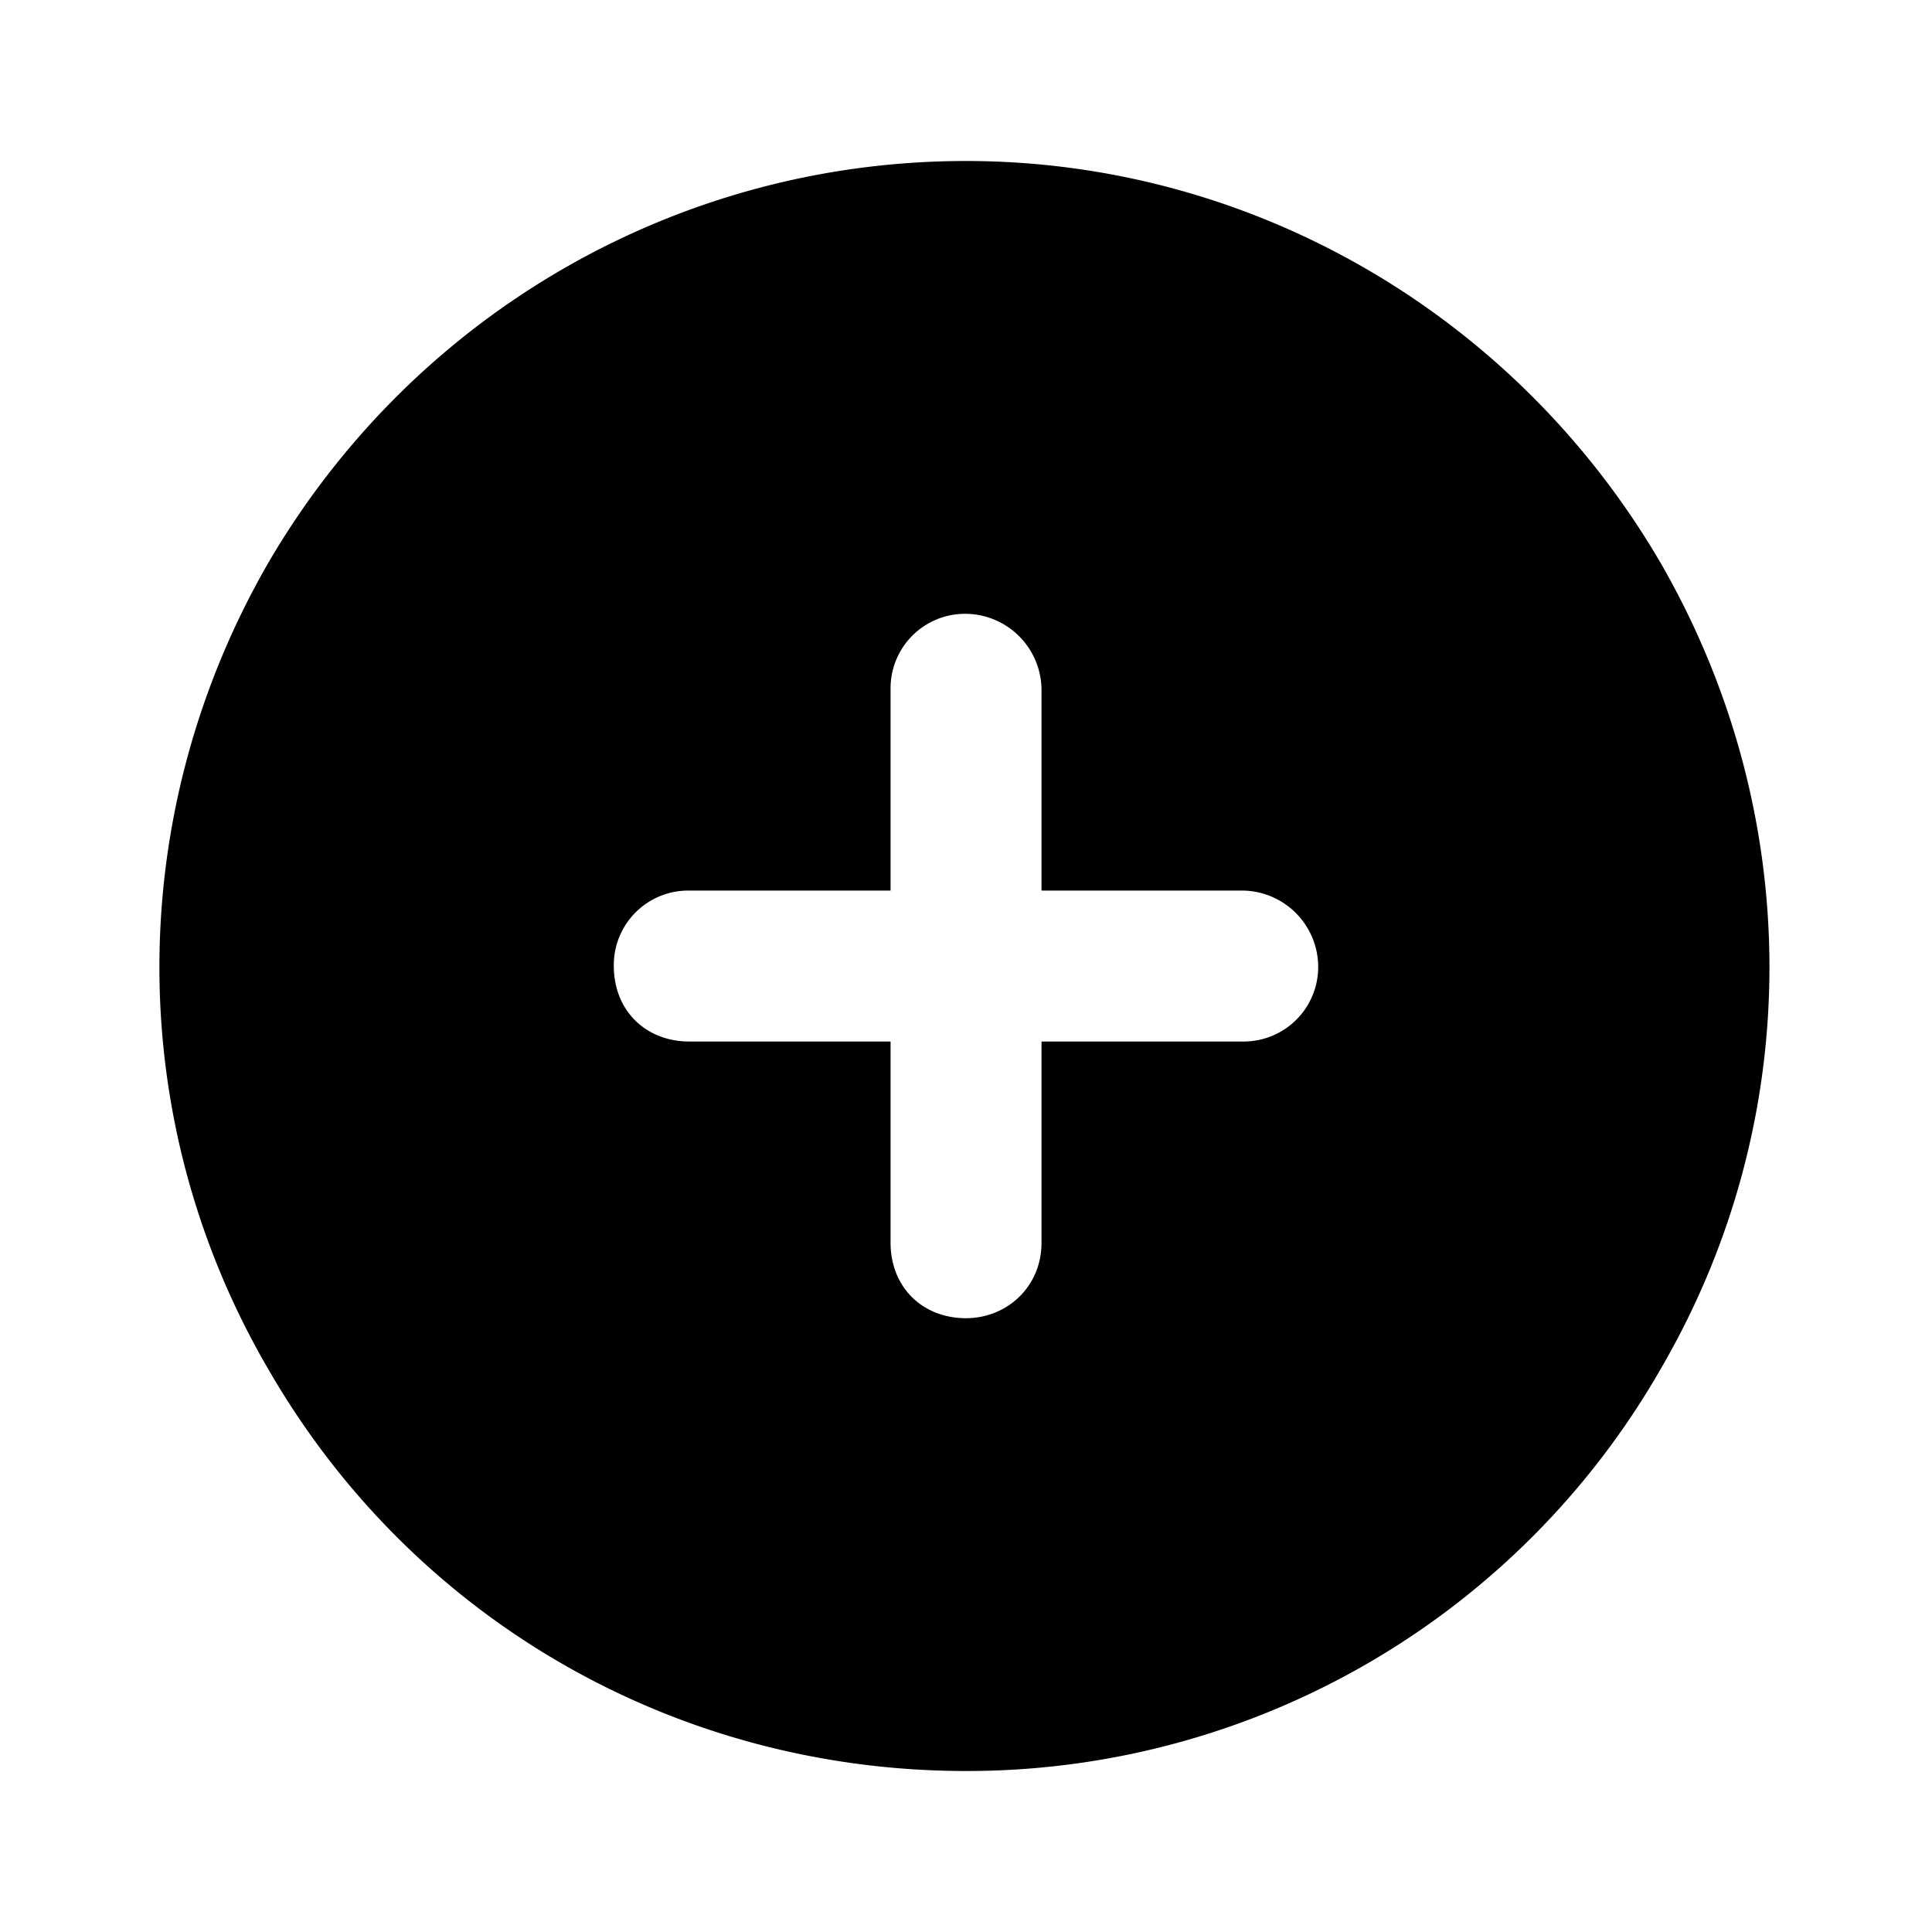 <svg xmlns="http://www.w3.org/2000/svg" width="24" height="24" fill="currentColor" class="icon-plus-circle-solid" viewBox="0 0 24 24">
  <path d="M12 22c-3.594 0-6.875-1.875-8.672-5-1.797-3.086-1.797-6.875 0-10C5.125 3.914 8.406 2 12 2c3.555 0 6.836 1.914 8.633 5 1.797 3.125 1.797 6.914 0 10A9.93 9.93 0 0 1 12 22m-.937-6.562c0 .546.39.937.937.937.508 0 .938-.39.938-.937v-2.5h2.5a.926.926 0 0 0 .937-.938.95.95 0 0 0-.937-.937h-2.5v-2.5A.95.95 0 0 0 12 7.625a.925.925 0 0 0-.937.938v2.5h-2.5a.925.925 0 0 0-.938.937c0 .547.39.938.938.938h2.5z"/>
</svg>